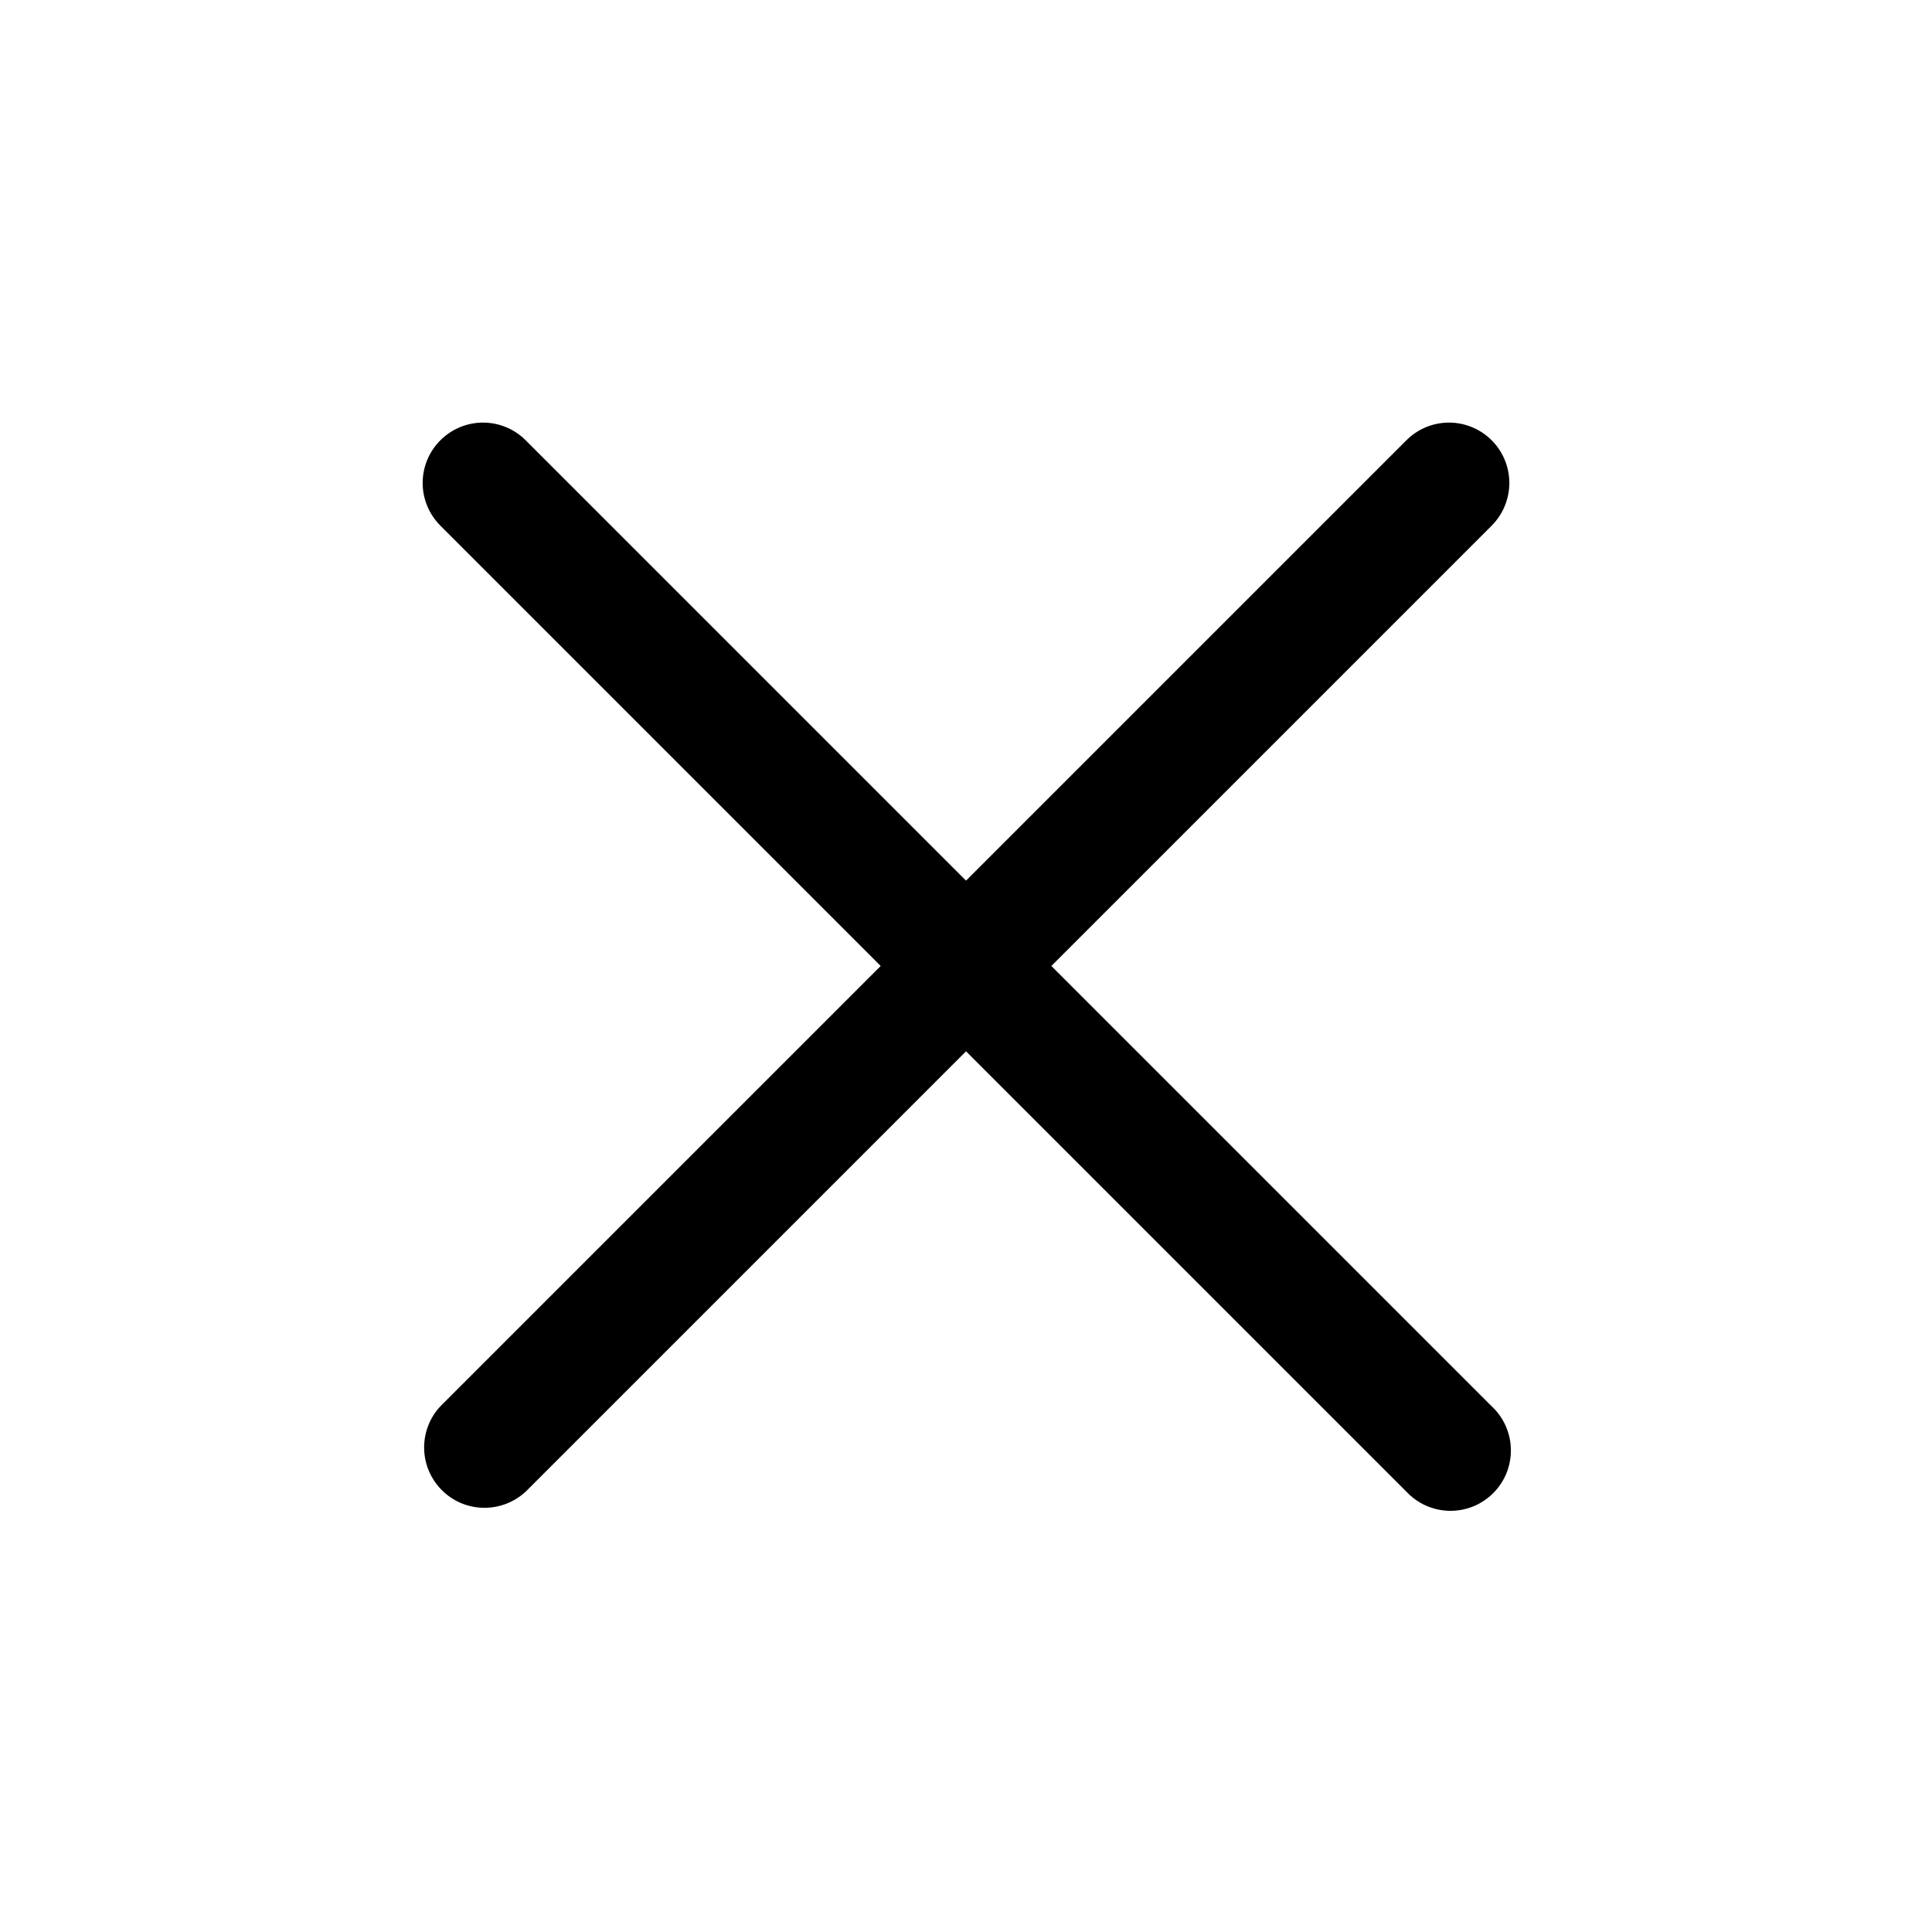 <svg width="30" height="30" viewBox="0 0 30 30" fill="none" xmlns="http://www.w3.org/2000/svg">
<path fill-rule="evenodd" clip-rule="evenodd" d="M6.838 6.837C7.013 6.661 7.252 6.562 7.5 6.562C7.749 6.562 7.987 6.661 8.163 6.837L23.163 21.837C23.255 21.922 23.329 22.026 23.38 22.141C23.431 22.256 23.459 22.38 23.461 22.506C23.463 22.632 23.44 22.757 23.393 22.874C23.346 22.99 23.276 23.096 23.186 23.186C23.097 23.274 22.991 23.345 22.875 23.392C22.758 23.439 22.633 23.462 22.507 23.46C22.381 23.458 22.257 23.43 22.142 23.379C22.027 23.328 21.924 23.254 21.838 23.162L6.838 8.162C6.662 7.986 6.563 7.748 6.563 7.499C6.563 7.251 6.662 7.012 6.838 6.837Z" fill="black"/>
<path fill-rule="evenodd" clip-rule="evenodd" d="M23.163 6.837C23.338 7.012 23.437 7.251 23.437 7.499C23.437 7.748 23.338 7.986 23.163 8.162L8.163 23.162C7.985 23.327 7.75 23.417 7.507 23.413C7.264 23.409 7.032 23.311 6.861 23.139C6.689 22.967 6.59 22.735 6.586 22.492C6.582 22.25 6.672 22.014 6.838 21.837L21.838 6.837C22.013 6.661 22.252 6.562 22.5 6.562C22.748 6.562 22.987 6.661 23.163 6.837Z" fill="black"/>
</svg>
